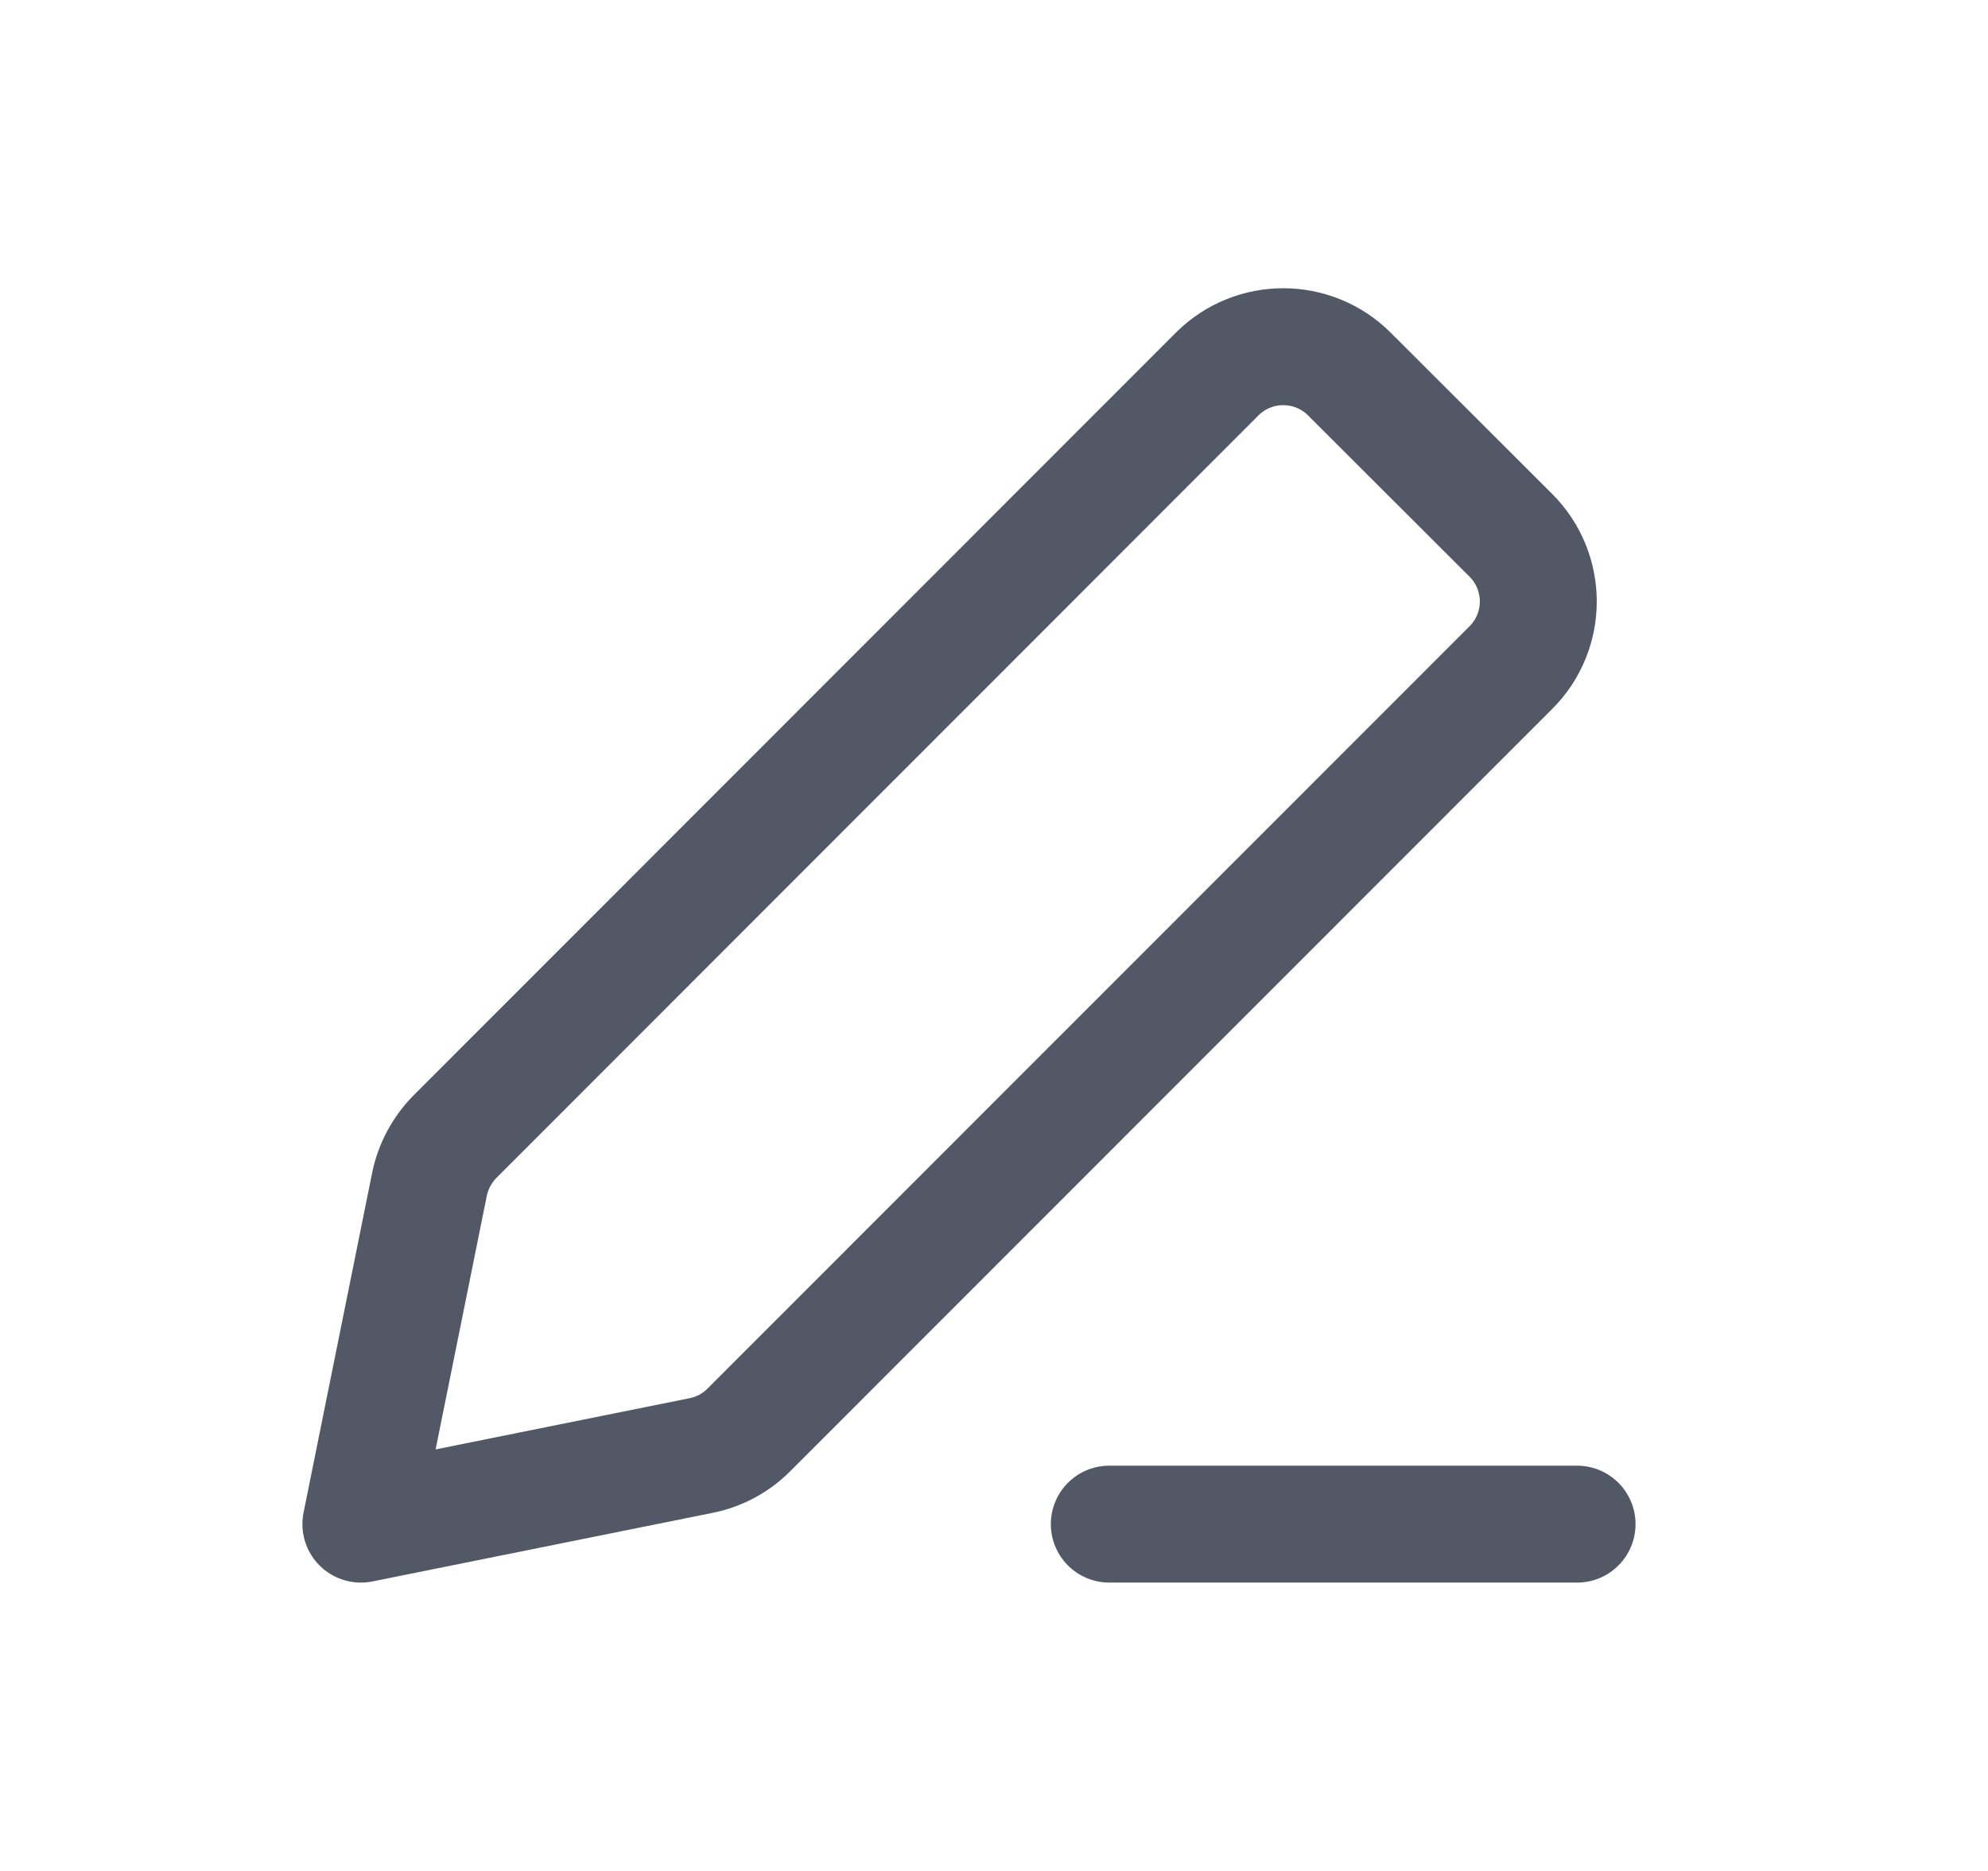 <svg width="17" height="16" viewBox="0 0 17 16" fill="none" xmlns="http://www.w3.org/2000/svg">
<path d="M9.486 13.034H13.486M3.086 13.034L5.997 12.447C6.151 12.416 6.293 12.34 6.404 12.228L12.92 5.709C13.233 5.397 13.232 4.89 12.92 4.578L11.539 3.199C11.227 2.887 10.72 2.887 10.408 3.199L3.892 9.719C3.781 9.831 3.705 9.972 3.673 10.126L3.086 13.034Z" stroke="#525866" stroke-linecap="round" stroke-linejoin="round"/>
</svg>
